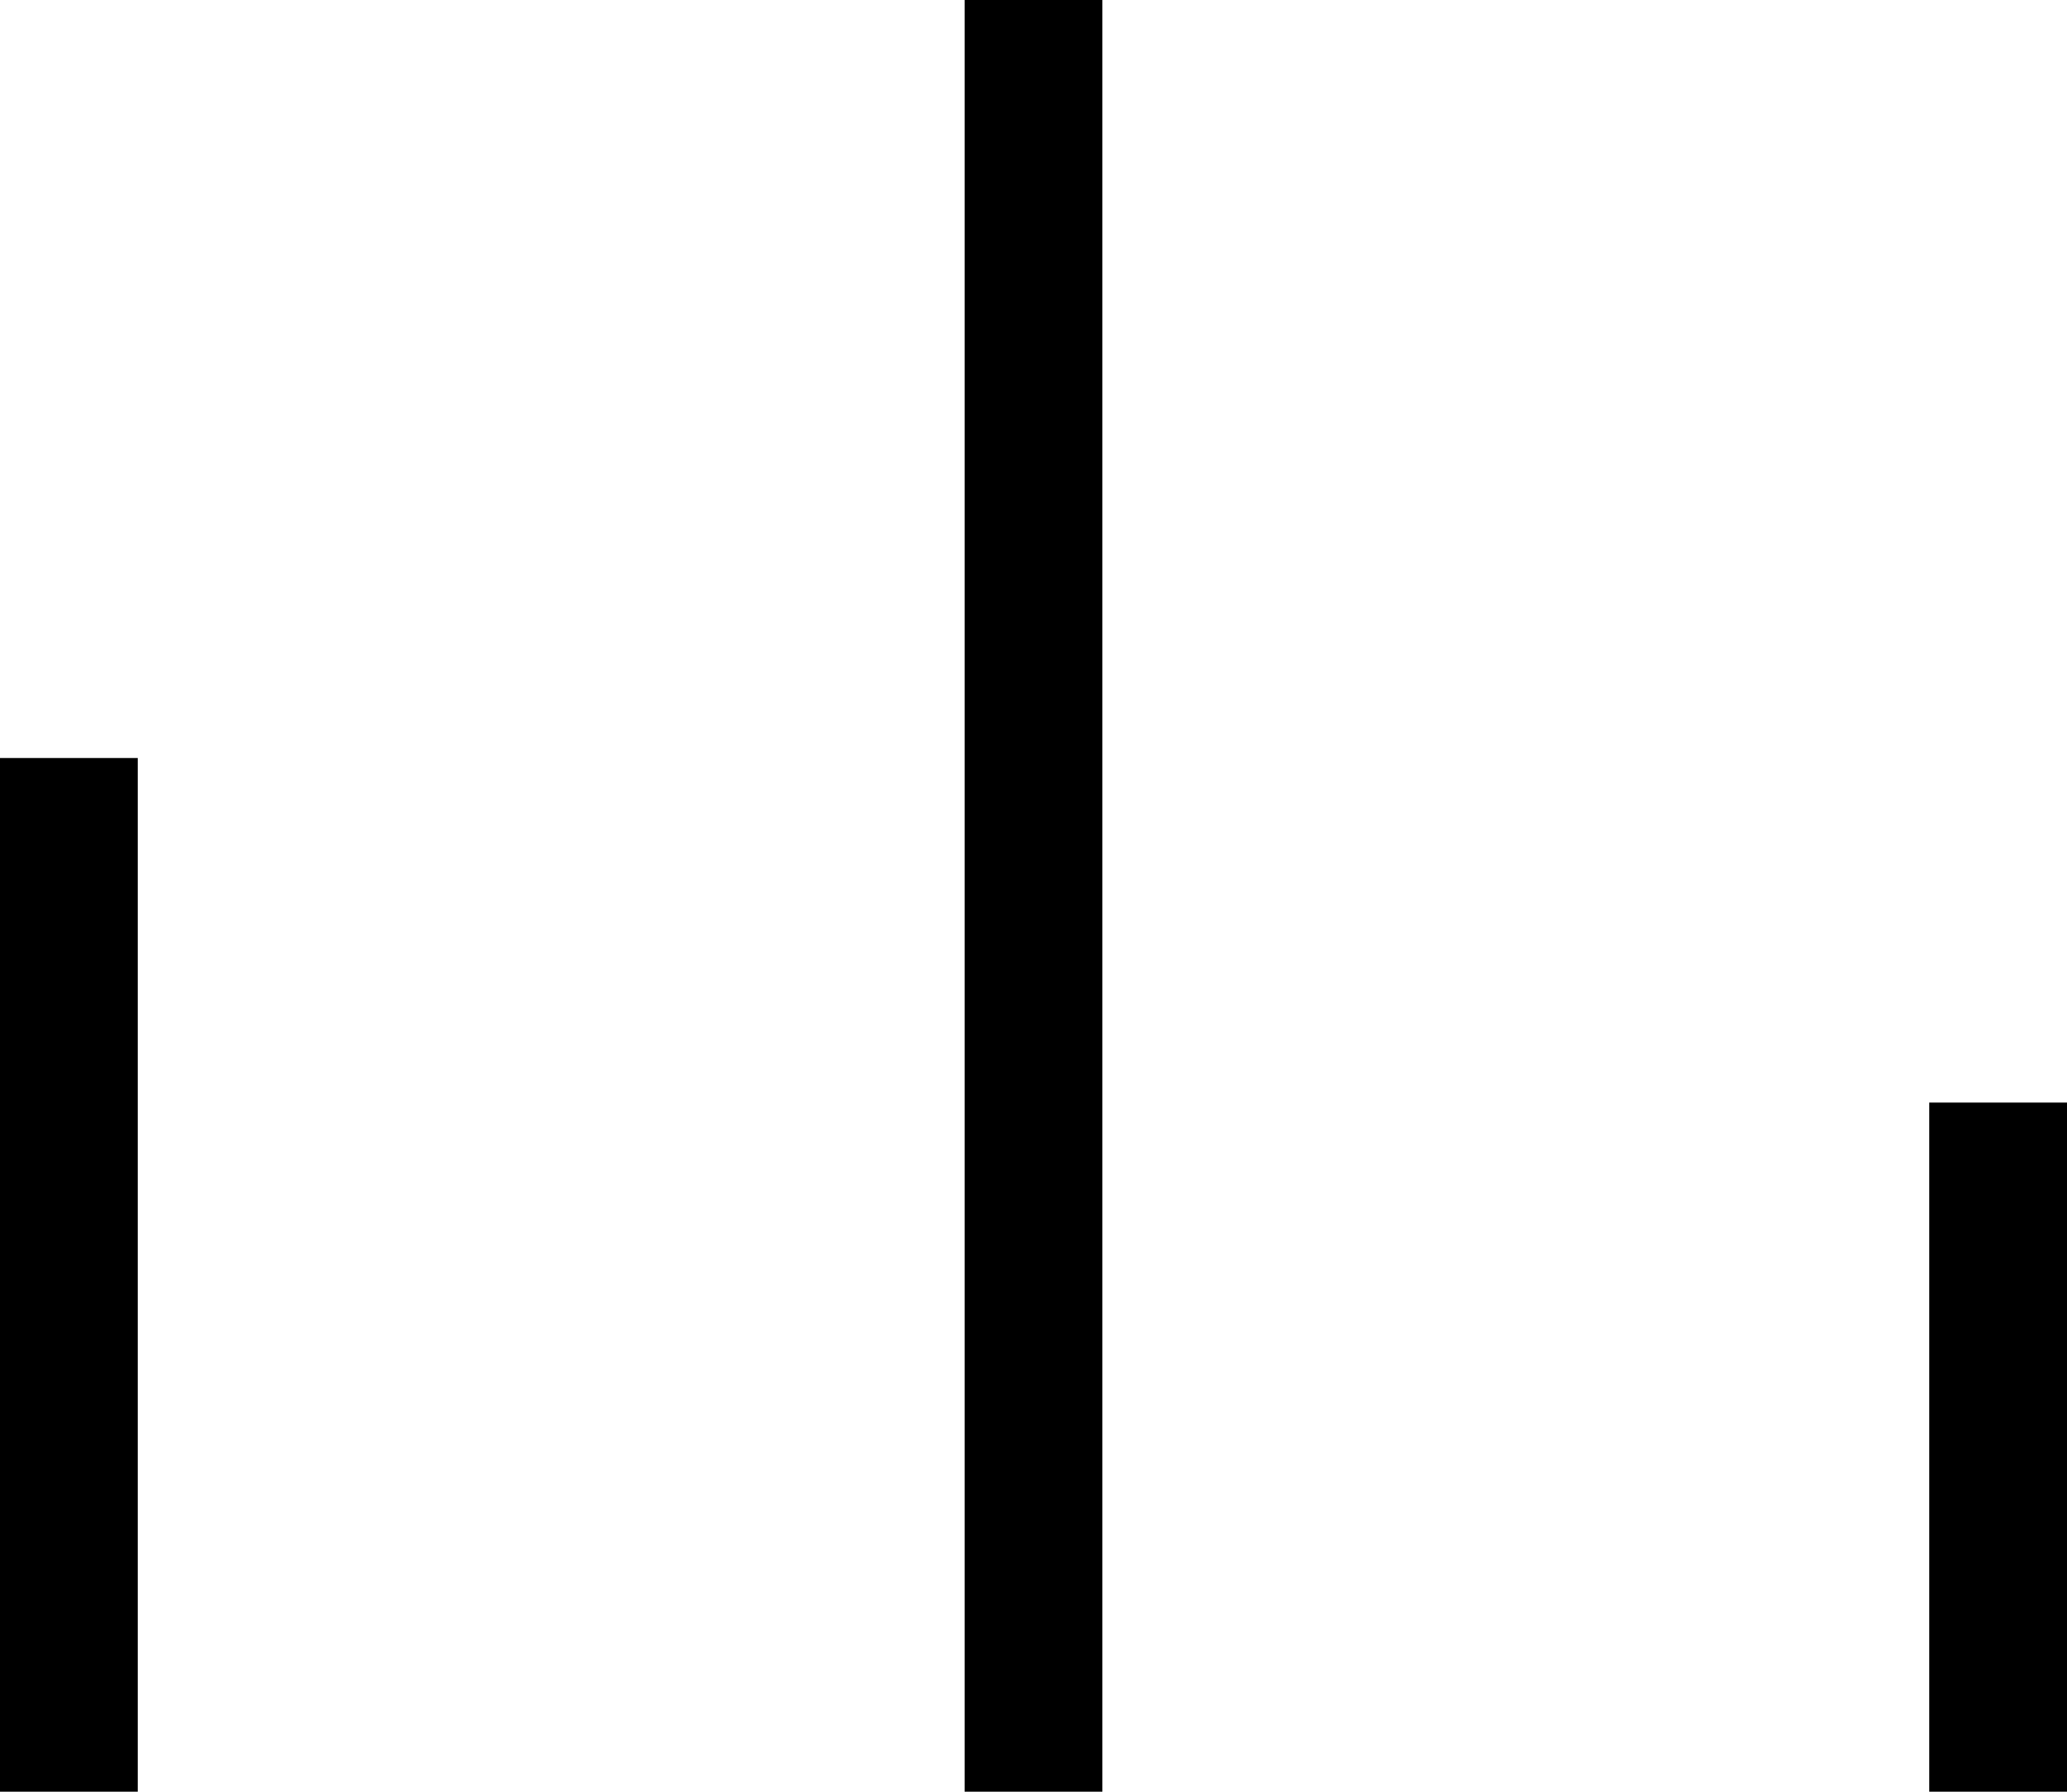 <svg width="30" height="26" viewBox="0 0 30 26" fill="none" xmlns="http://www.w3.org/2000/svg">
<rect y="11" width="2" height="15" fill="black"/>
<rect x="14" width="2" height="26" fill="black"/>
<rect x="28" y="16" width="2" height="10" fill="black"/>
</svg>
